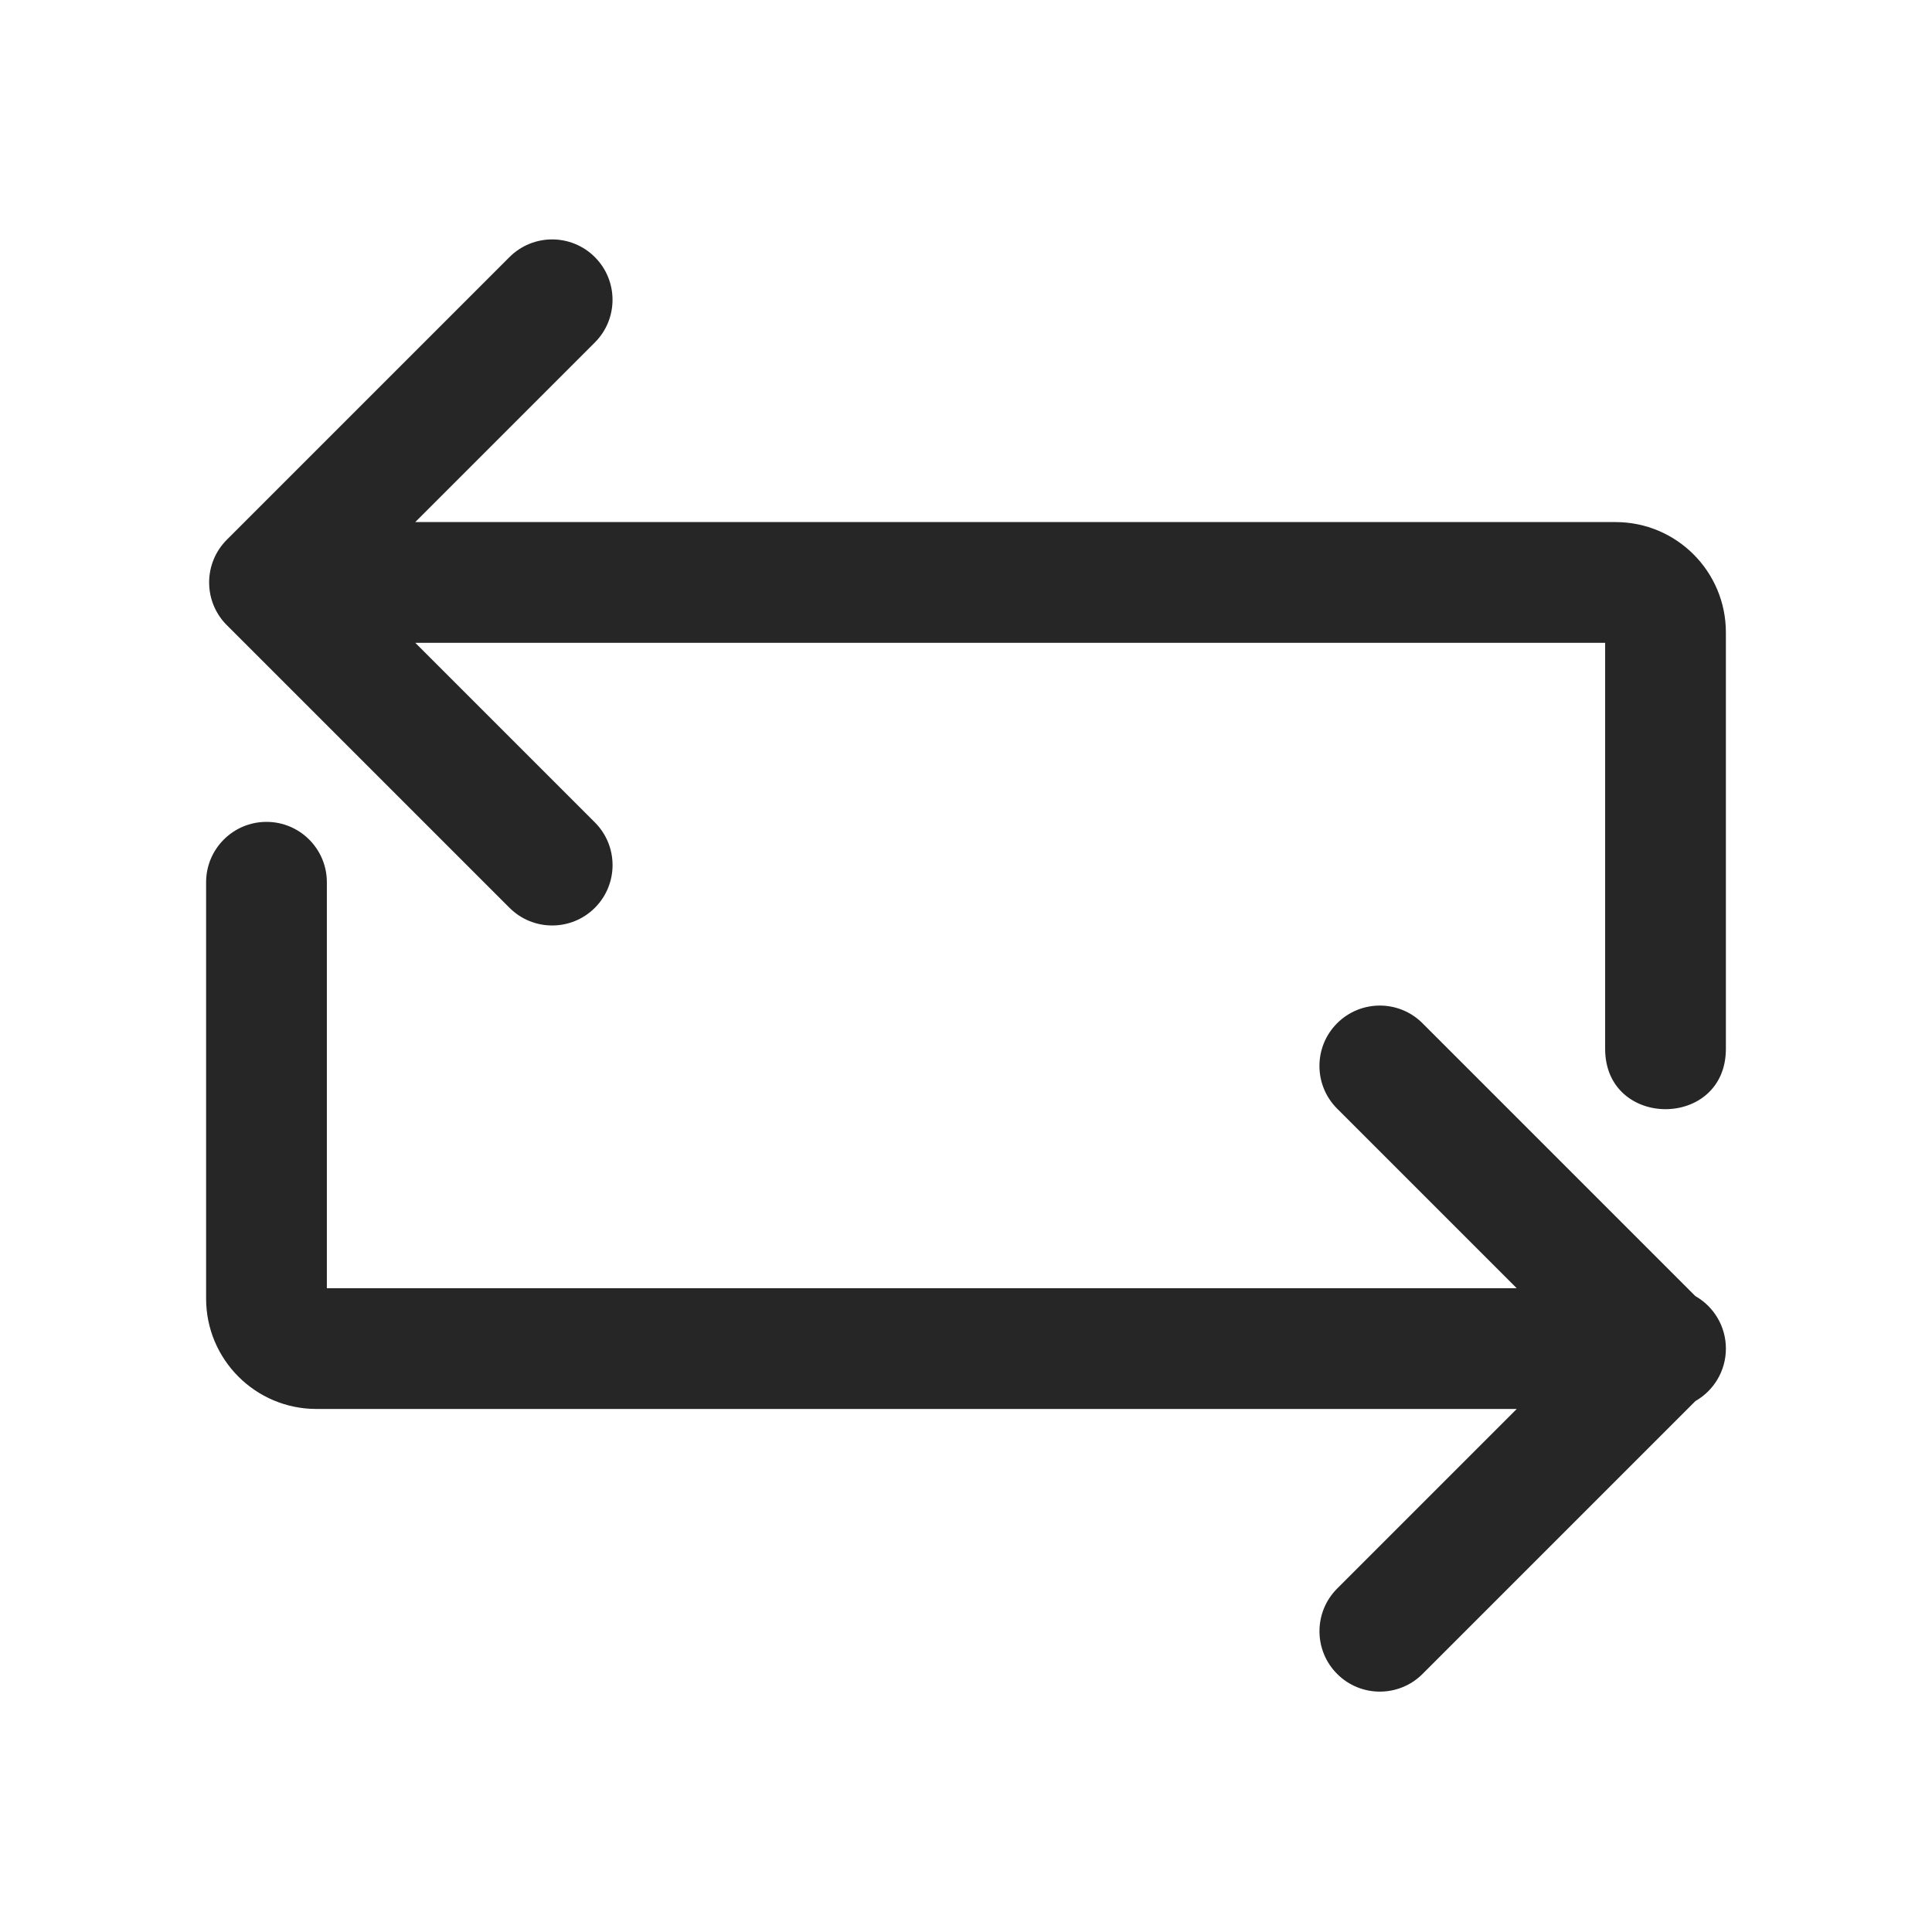 <?xml version="1.0" encoding="UTF-8"?>
<svg width="512px" height="512px" viewBox="0 0 512 512" version="1.1" xmlns="http://www.w3.org/2000/svg" xmlns:xlink="http://www.w3.org/1999/xlink">
    <!-- Generator: Sketch 51 (57462) - http://www.bohemiancoding.com/sketch -->
    <title>icon/tool/restore SVN</title>
    <desc>Created with Sketch.</desc>
    <defs>
        <path d="M347.323,277.943 L299.731,230.351 C293.482,224.102 293.482,213.972 299.731,207.723 C305.979,201.475 316.11,201.475 322.358,207.723 L394.663,280.028 C399.498,282.781 402.759,287.981 402.759,293.943 C402.759,299.894 399.509,305.087 394.688,307.843 L322.367,380.164 C316.119,386.412 305.988,386.412 299.74,380.164 C293.491,373.915 293.491,363.785 299.74,357.536 L347.333,309.943 L29.241,309.943 C13.096,309.943 0,296.847 0,280.701 L0,170.357 C0,161.52 7.163,154.357 16,154.357 C24.837,154.357 32,161.52 32,170.357 L32,277.943 L347.323,277.943 Z M55.437,106.908 L103.028,154.499 C109.276,160.748 109.276,170.878 103.028,177.127 C96.78,183.375 86.649,183.375 80.4,177.127 L5.808,102.535 C2.725,99.618 0.801,95.488 0.801,90.908 C0.801,88.714 1.242,86.622 2.042,84.718 C2.822,82.853 3.972,81.106 5.49,79.588 L80.392,4.686 C86.64,-1.562 96.771,-1.562 103.019,4.686 C109.267,10.935 109.267,21.065 103.019,27.314 L55.425,74.908 L373.515,74.908 C389.668,74.908 402.756,88.002 402.756,104.15 L402.756,214.494 C402.756,235.828 370.756,235.828 370.756,214.494 L370.756,104.15 C370.756,105.672 371.991,106.908 373.515,106.908 L55.437,106.908 Z" id="path-1"></path>
    </defs>
    <g id="symbol" stroke="none" stroke-width="1" fill="none" fill-rule="evenodd">
        <g id="icon/tool/restore-SVN">
            <g>
                <rect id="Rectangle-Copy-386" fill-opacity="0" fill="#F0F0F0" x="0" y="0" width="512" height="512"></rect>
                <g id="同步" transform="translate(54.621, 63.448)">
                    <g id="color1">
                        <mask id="mask-2" fill="white">
                            <use xlink:href="#path-1"></use>
                        </mask>
                        <use id="Mask" fill="#262626" fill-rule="nonzero" xlink:href="#path-1"></use>
                    </g>
                </g>
            </g>
        </g>
    </g>
</svg>